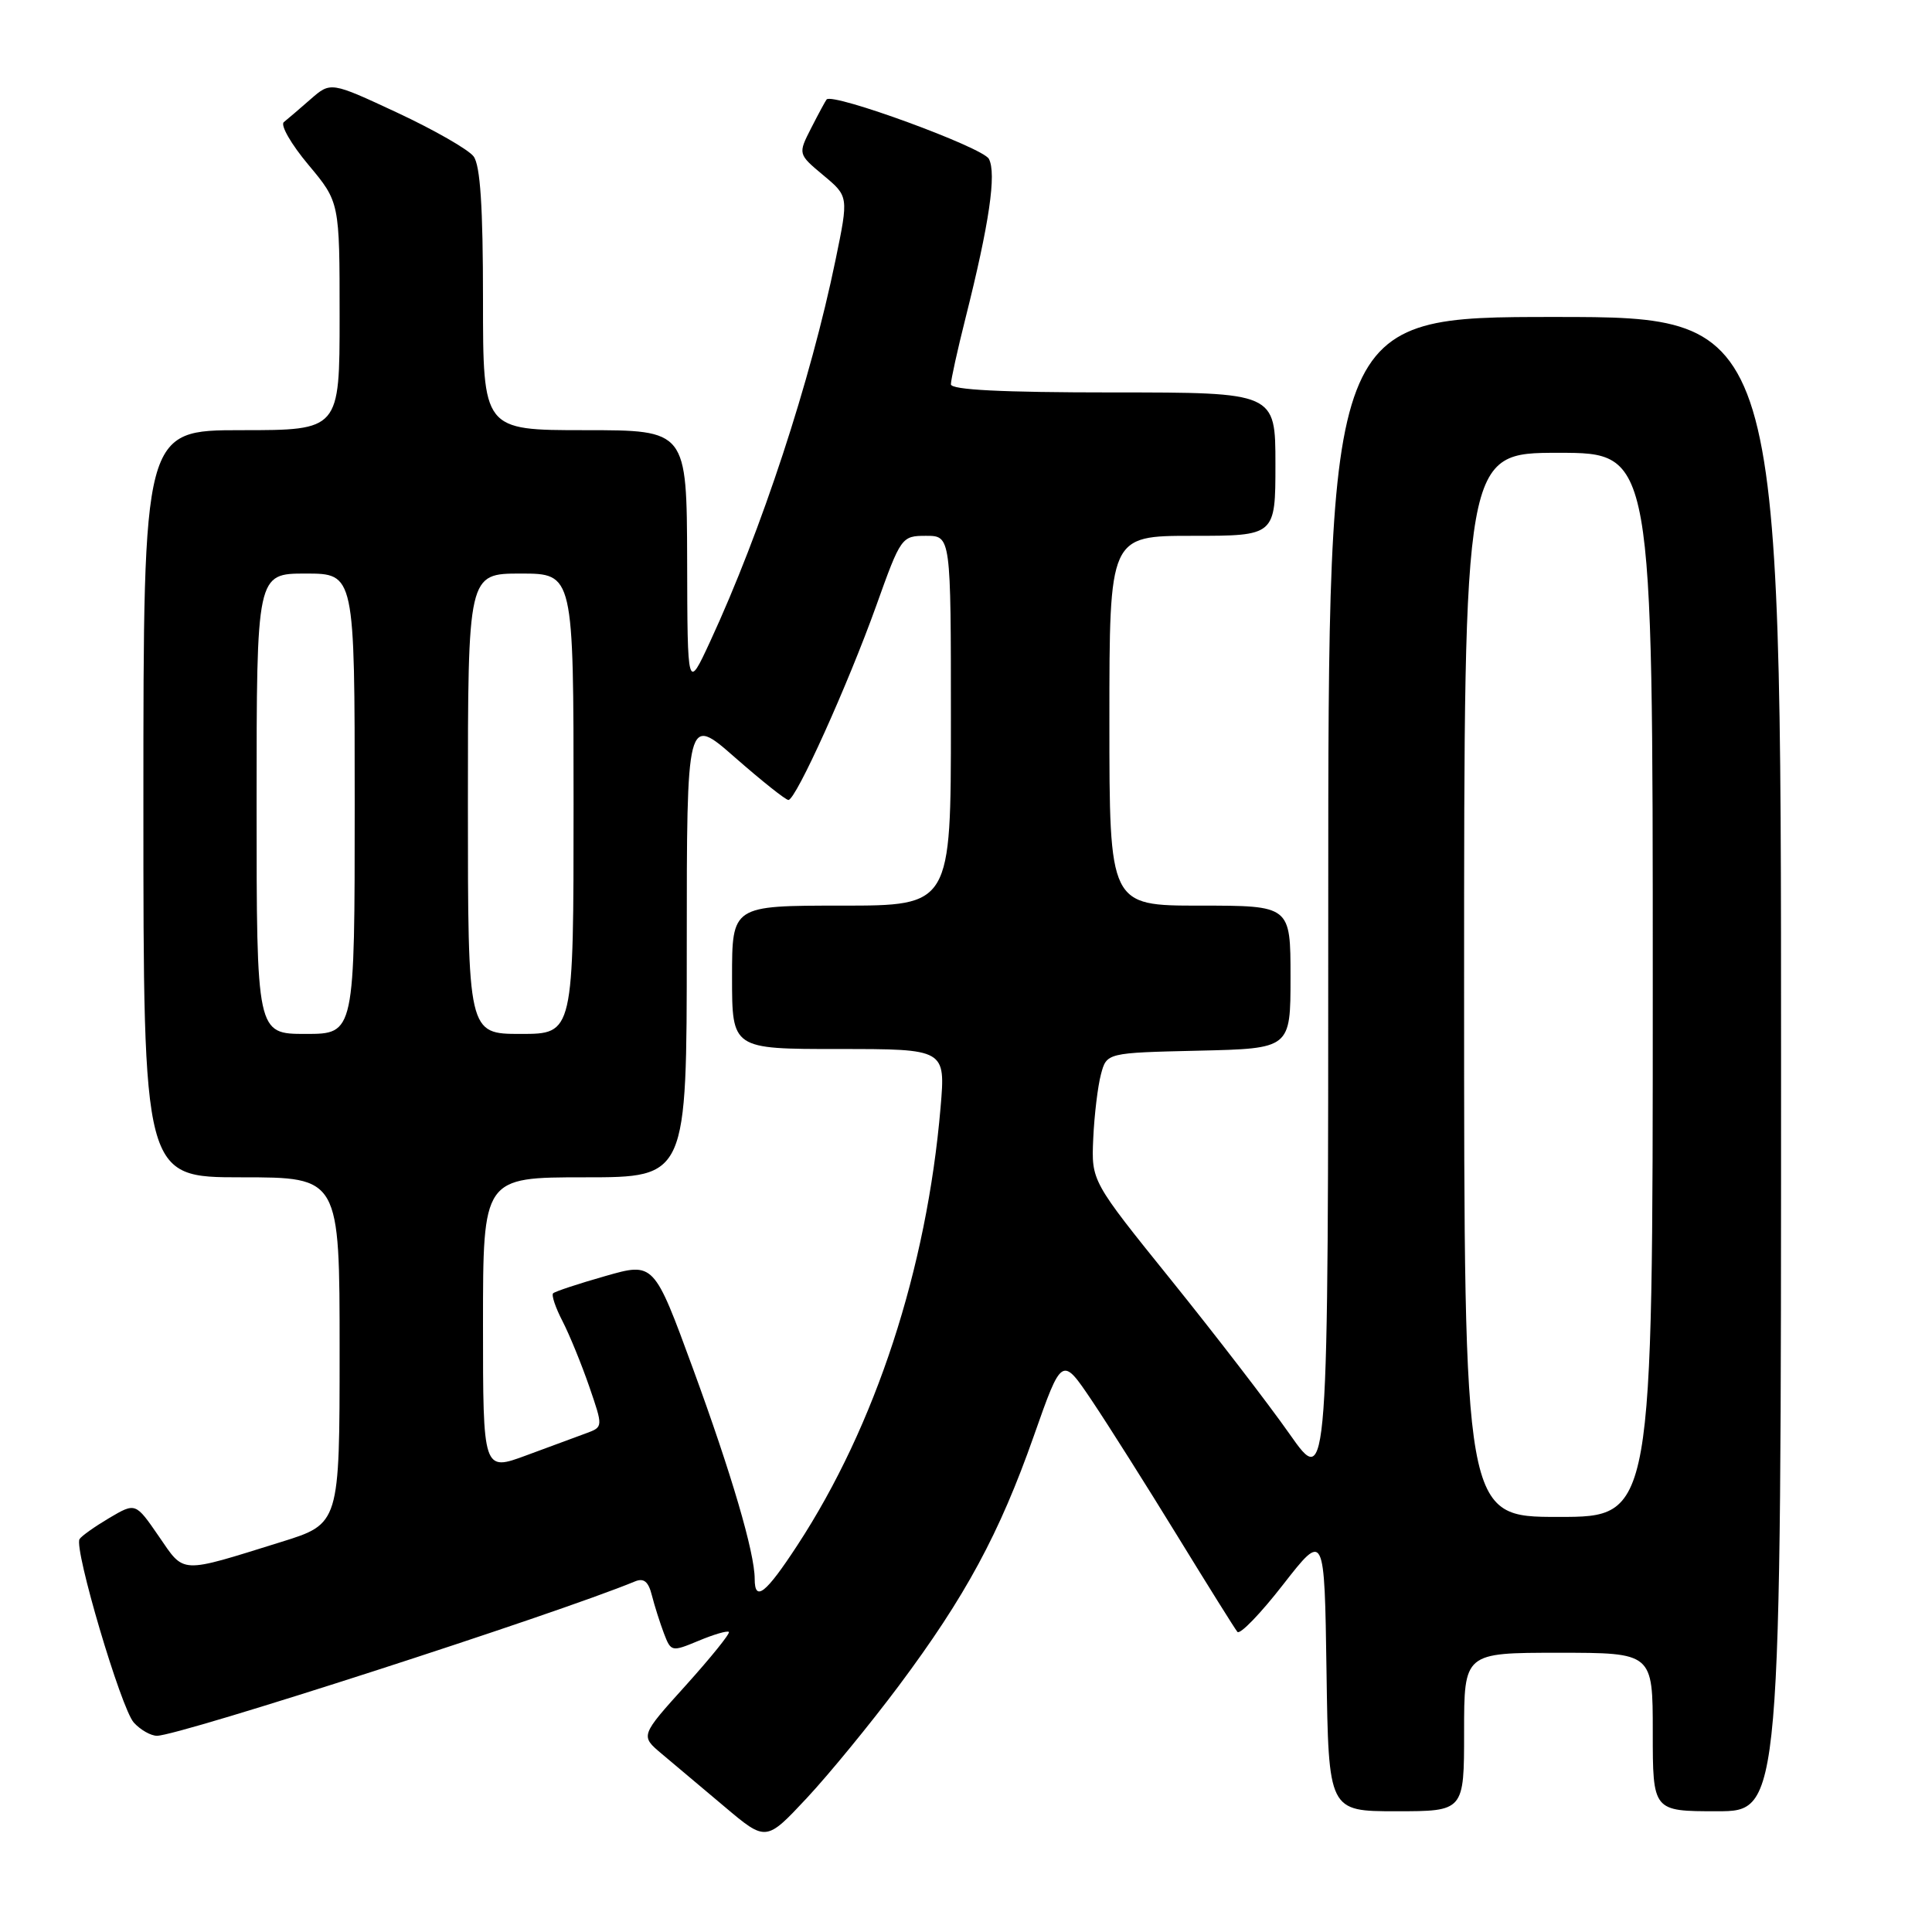 <?xml version="1.0" encoding="UTF-8" standalone="no"?>
<!DOCTYPE svg PUBLIC "-//W3C//DTD SVG 1.1//EN" "http://www.w3.org/Graphics/SVG/1.1/DTD/svg11.dtd" >
<svg xmlns="http://www.w3.org/2000/svg" xmlns:xlink="http://www.w3.org/1999/xlink" version="1.1" viewBox="0 0 256 256">
 <g >
 <path fill="currentColor"
d=" M 119.07 223.41 C 127.93 211.55 132.43 203.22 136.99 190.26 C 140.71 179.69 140.71 179.69 144.68 185.59 C 146.86 188.84 151.95 196.90 156.00 203.50 C 160.05 210.10 163.63 215.83 163.96 216.23 C 164.30 216.64 167.03 213.81 170.03 209.95 C 175.50 202.94 175.50 202.94 175.77 221.47 C 176.04 240.00 176.04 240.00 185.02 240.00 C 194.00 240.00 194.00 240.00 194.00 229.50 C 194.00 219.00 194.00 219.00 206.50 219.00 C 219.00 219.00 219.00 219.00 219.00 229.50 C 219.00 240.00 219.00 240.00 227.50 240.00 C 236.00 240.00 236.00 240.00 236.00 141.00 C 236.00 42.00 236.00 42.00 206.00 42.00 C 176.00 42.00 176.00 42.00 176.00 119.66 C 176.00 197.31 176.00 197.31 170.88 190.02 C 168.06 186.00 160.99 176.82 155.18 169.61 C 144.61 156.50 144.61 156.50 144.86 150.86 C 145.00 147.76 145.46 143.94 145.88 142.36 C 146.64 139.50 146.64 139.50 158.82 139.22 C 171.00 138.94 171.00 138.94 171.00 129.47 C 171.00 120.00 171.00 120.00 159.00 120.00 C 147.00 120.00 147.00 120.00 147.00 95.50 C 147.00 71.00 147.00 71.00 158.00 71.00 C 169.00 71.00 169.00 71.00 169.00 61.50 C 169.00 52.00 169.00 52.00 147.50 52.00 C 132.73 52.00 126.00 51.66 126.00 50.92 C 126.00 50.32 126.87 46.38 127.93 42.17 C 131.09 29.62 132.06 22.98 131.03 21.05 C 130.21 19.52 110.34 12.25 109.53 13.18 C 109.38 13.36 108.46 15.06 107.49 16.96 C 105.73 20.41 105.73 20.41 109.09 23.22 C 112.45 26.02 112.45 26.02 110.72 34.41 C 107.42 50.45 100.90 70.30 94.10 85.00 C 91.09 91.50 91.09 91.50 91.05 74.25 C 91.00 57.00 91.00 57.00 77.50 57.00 C 64.00 57.00 64.00 57.00 64.00 39.69 C 64.00 27.40 63.64 21.90 62.75 20.72 C 62.06 19.81 57.52 17.21 52.66 14.94 C 43.82 10.82 43.82 10.82 41.16 13.14 C 39.70 14.42 38.10 15.79 37.61 16.18 C 37.12 16.57 38.58 19.11 40.86 21.83 C 45.00 26.78 45.00 26.78 45.00 41.89 C 45.00 57.00 45.00 57.00 32.00 57.00 C 19.00 57.00 19.00 57.00 19.00 106.50 C 19.00 156.00 19.00 156.00 32.00 156.00 C 45.00 156.00 45.00 156.00 45.00 178.96 C 45.00 201.91 45.00 201.91 37.25 204.32 C 23.66 208.55 24.50 208.59 21.03 203.55 C 17.96 199.09 17.96 199.09 14.48 201.14 C 12.56 202.28 10.79 203.53 10.54 203.94 C 9.77 205.18 16.04 226.38 17.73 228.25 C 18.60 229.21 19.98 230.00 20.80 230.00 C 23.75 230.00 73.61 213.90 84.13 209.55 C 85.31 209.06 85.92 209.56 86.38 211.40 C 86.73 212.78 87.45 215.04 87.97 216.42 C 88.91 218.88 88.99 218.90 92.57 217.41 C 94.58 216.57 96.38 216.04 96.58 216.24 C 96.77 216.44 94.21 219.61 90.89 223.30 C 84.84 230.00 84.84 230.00 87.67 232.38 C 89.23 233.68 92.97 236.84 96.00 239.39 C 101.50 244.03 101.50 244.03 106.89 238.27 C 109.85 235.10 115.33 228.41 119.07 223.41 Z  M 100.00 209.21 C 100.00 205.75 96.95 195.35 91.83 181.37 C 86.65 167.24 86.65 167.24 80.19 169.09 C 76.64 170.10 73.53 171.13 73.29 171.37 C 73.05 171.62 73.61 173.28 74.54 175.07 C 75.46 176.86 77.05 180.75 78.07 183.70 C 79.92 189.08 79.92 189.08 77.71 189.90 C 76.49 190.35 72.91 191.67 69.75 192.84 C 64.00 194.97 64.00 194.97 64.00 175.49 C 64.00 156.00 64.00 156.00 77.50 156.00 C 91.00 156.00 91.00 156.00 91.00 125.38 C 91.00 94.76 91.00 94.76 97.40 100.38 C 100.93 103.47 104.10 106.00 104.47 106.00 C 105.46 106.00 112.33 90.79 116.11 80.25 C 119.37 71.13 119.47 71.00 122.71 71.00 C 126.00 71.00 126.00 71.00 126.00 95.50 C 126.00 120.00 126.00 120.00 111.50 120.00 C 97.00 120.00 97.00 120.00 97.00 129.50 C 97.00 139.00 97.00 139.00 111.14 139.00 C 125.29 139.00 125.29 139.00 124.63 146.75 C 122.80 168.15 116.01 188.93 105.66 204.75 C 101.46 211.18 100.00 212.33 100.00 209.21 Z  M 194.00 130.50 C 194.00 60.00 194.00 60.00 206.50 60.00 C 219.00 60.00 219.00 60.00 219.00 130.50 C 219.00 201.00 219.00 201.00 206.50 201.00 C 194.00 201.00 194.00 201.00 194.00 130.50 Z  M 34.00 106.50 C 34.00 76.00 34.00 76.00 40.50 76.00 C 47.00 76.00 47.00 76.00 47.00 106.50 C 47.00 137.00 47.00 137.00 40.50 137.00 C 34.00 137.00 34.00 137.00 34.00 106.50 Z  M 62.00 106.50 C 62.00 76.00 62.00 76.00 69.00 76.00 C 76.00 76.00 76.00 76.00 76.00 106.50 C 76.00 137.00 76.00 137.00 69.00 137.00 C 62.00 137.00 62.00 137.00 62.00 106.50 Z "/>
</g>
</svg>